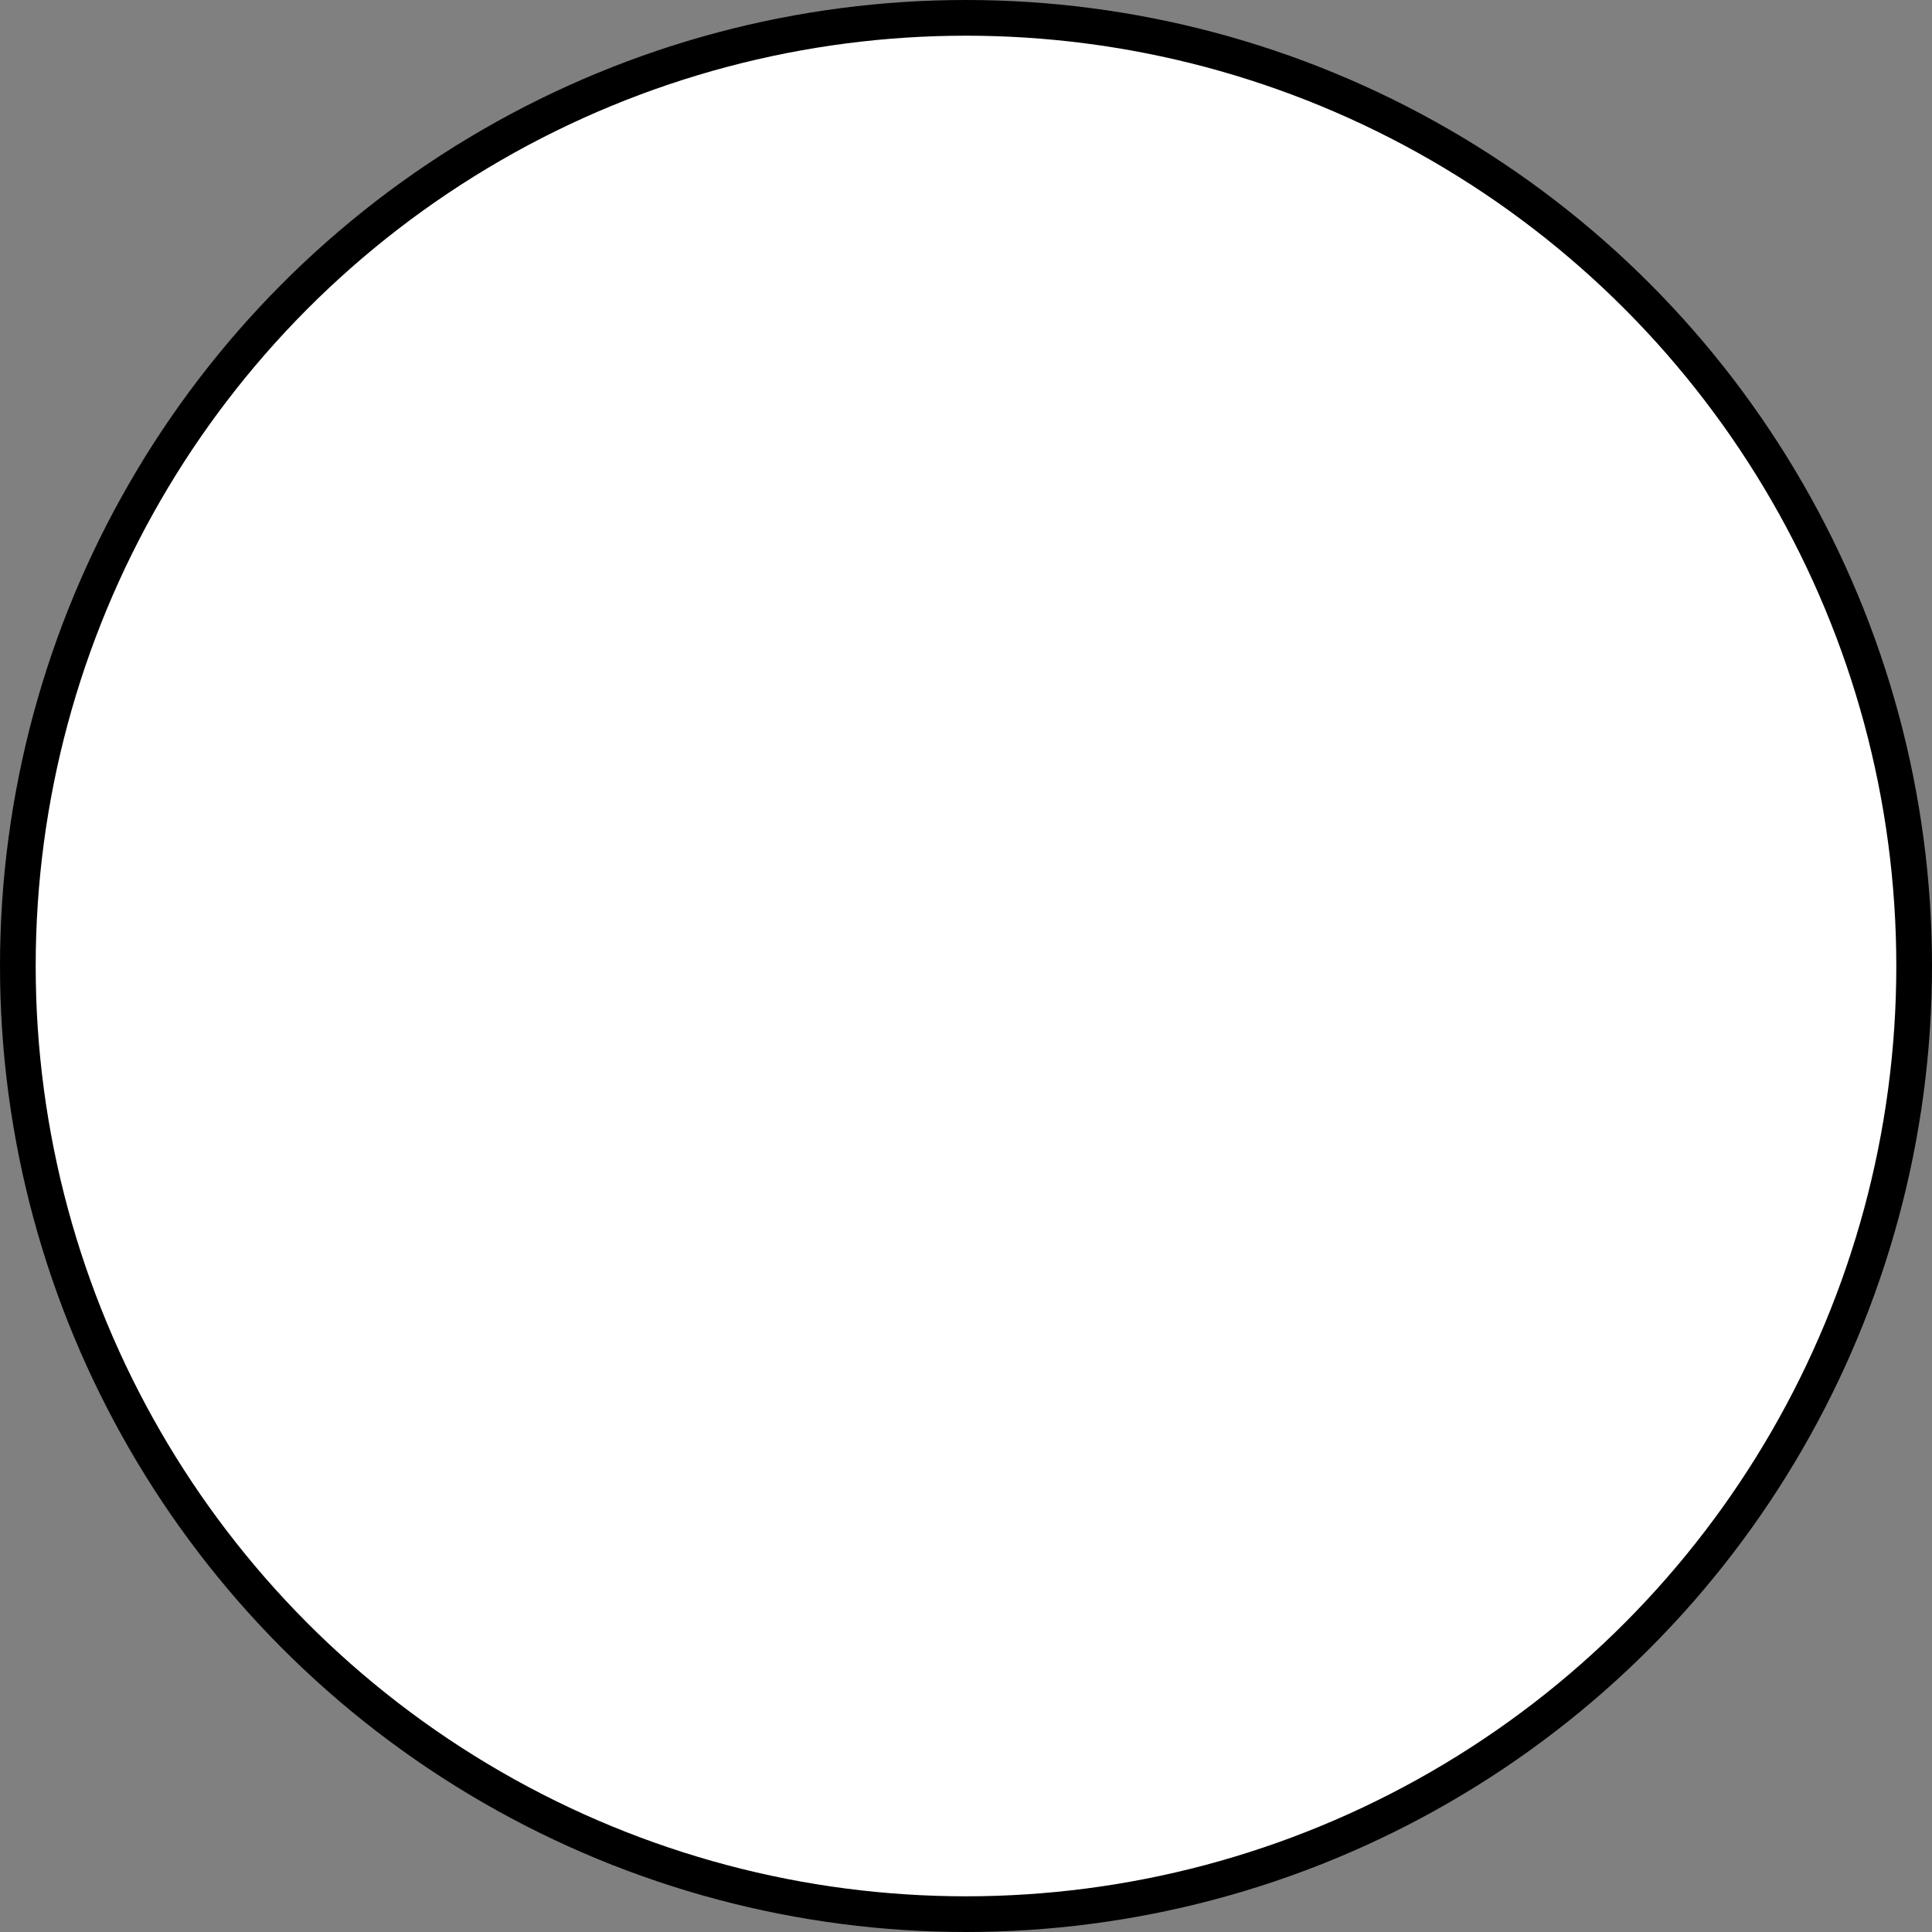 <?xml version="1.0" encoding="utf-8"?>
<!-- Generator: Adobe Illustrator 16.0.0, SVG Export Plug-In . SVG Version: 6.00 Build 0)  -->
<!DOCTYPE svg PUBLIC "-//W3C//DTD SVG 1.1//EN" "http://www.w3.org/Graphics/SVG/1.1/DTD/svg11.dtd">
<svg version="1.1" id="Layer_1" xmlns="http://www.w3.org/2000/svg" xmlns:xlink="http://www.w3.org/1999/xlink" x="0px" y="0px"
	 width="649.5px" height="649.5px" viewBox="0 0 649.5 649.5" enable-background="new 0 0 649.5 649.5" xml:space="preserve">
<rect x="0" y="0" width="649.5" height="649.5" fill="#808080" stroke="none"/>
<circle fill="#FFFFFF" stroke="#000000" stroke-width="12" stroke-miterlimit="10" cx="324.75" cy="324.75" r="318.75"/>
</svg>
